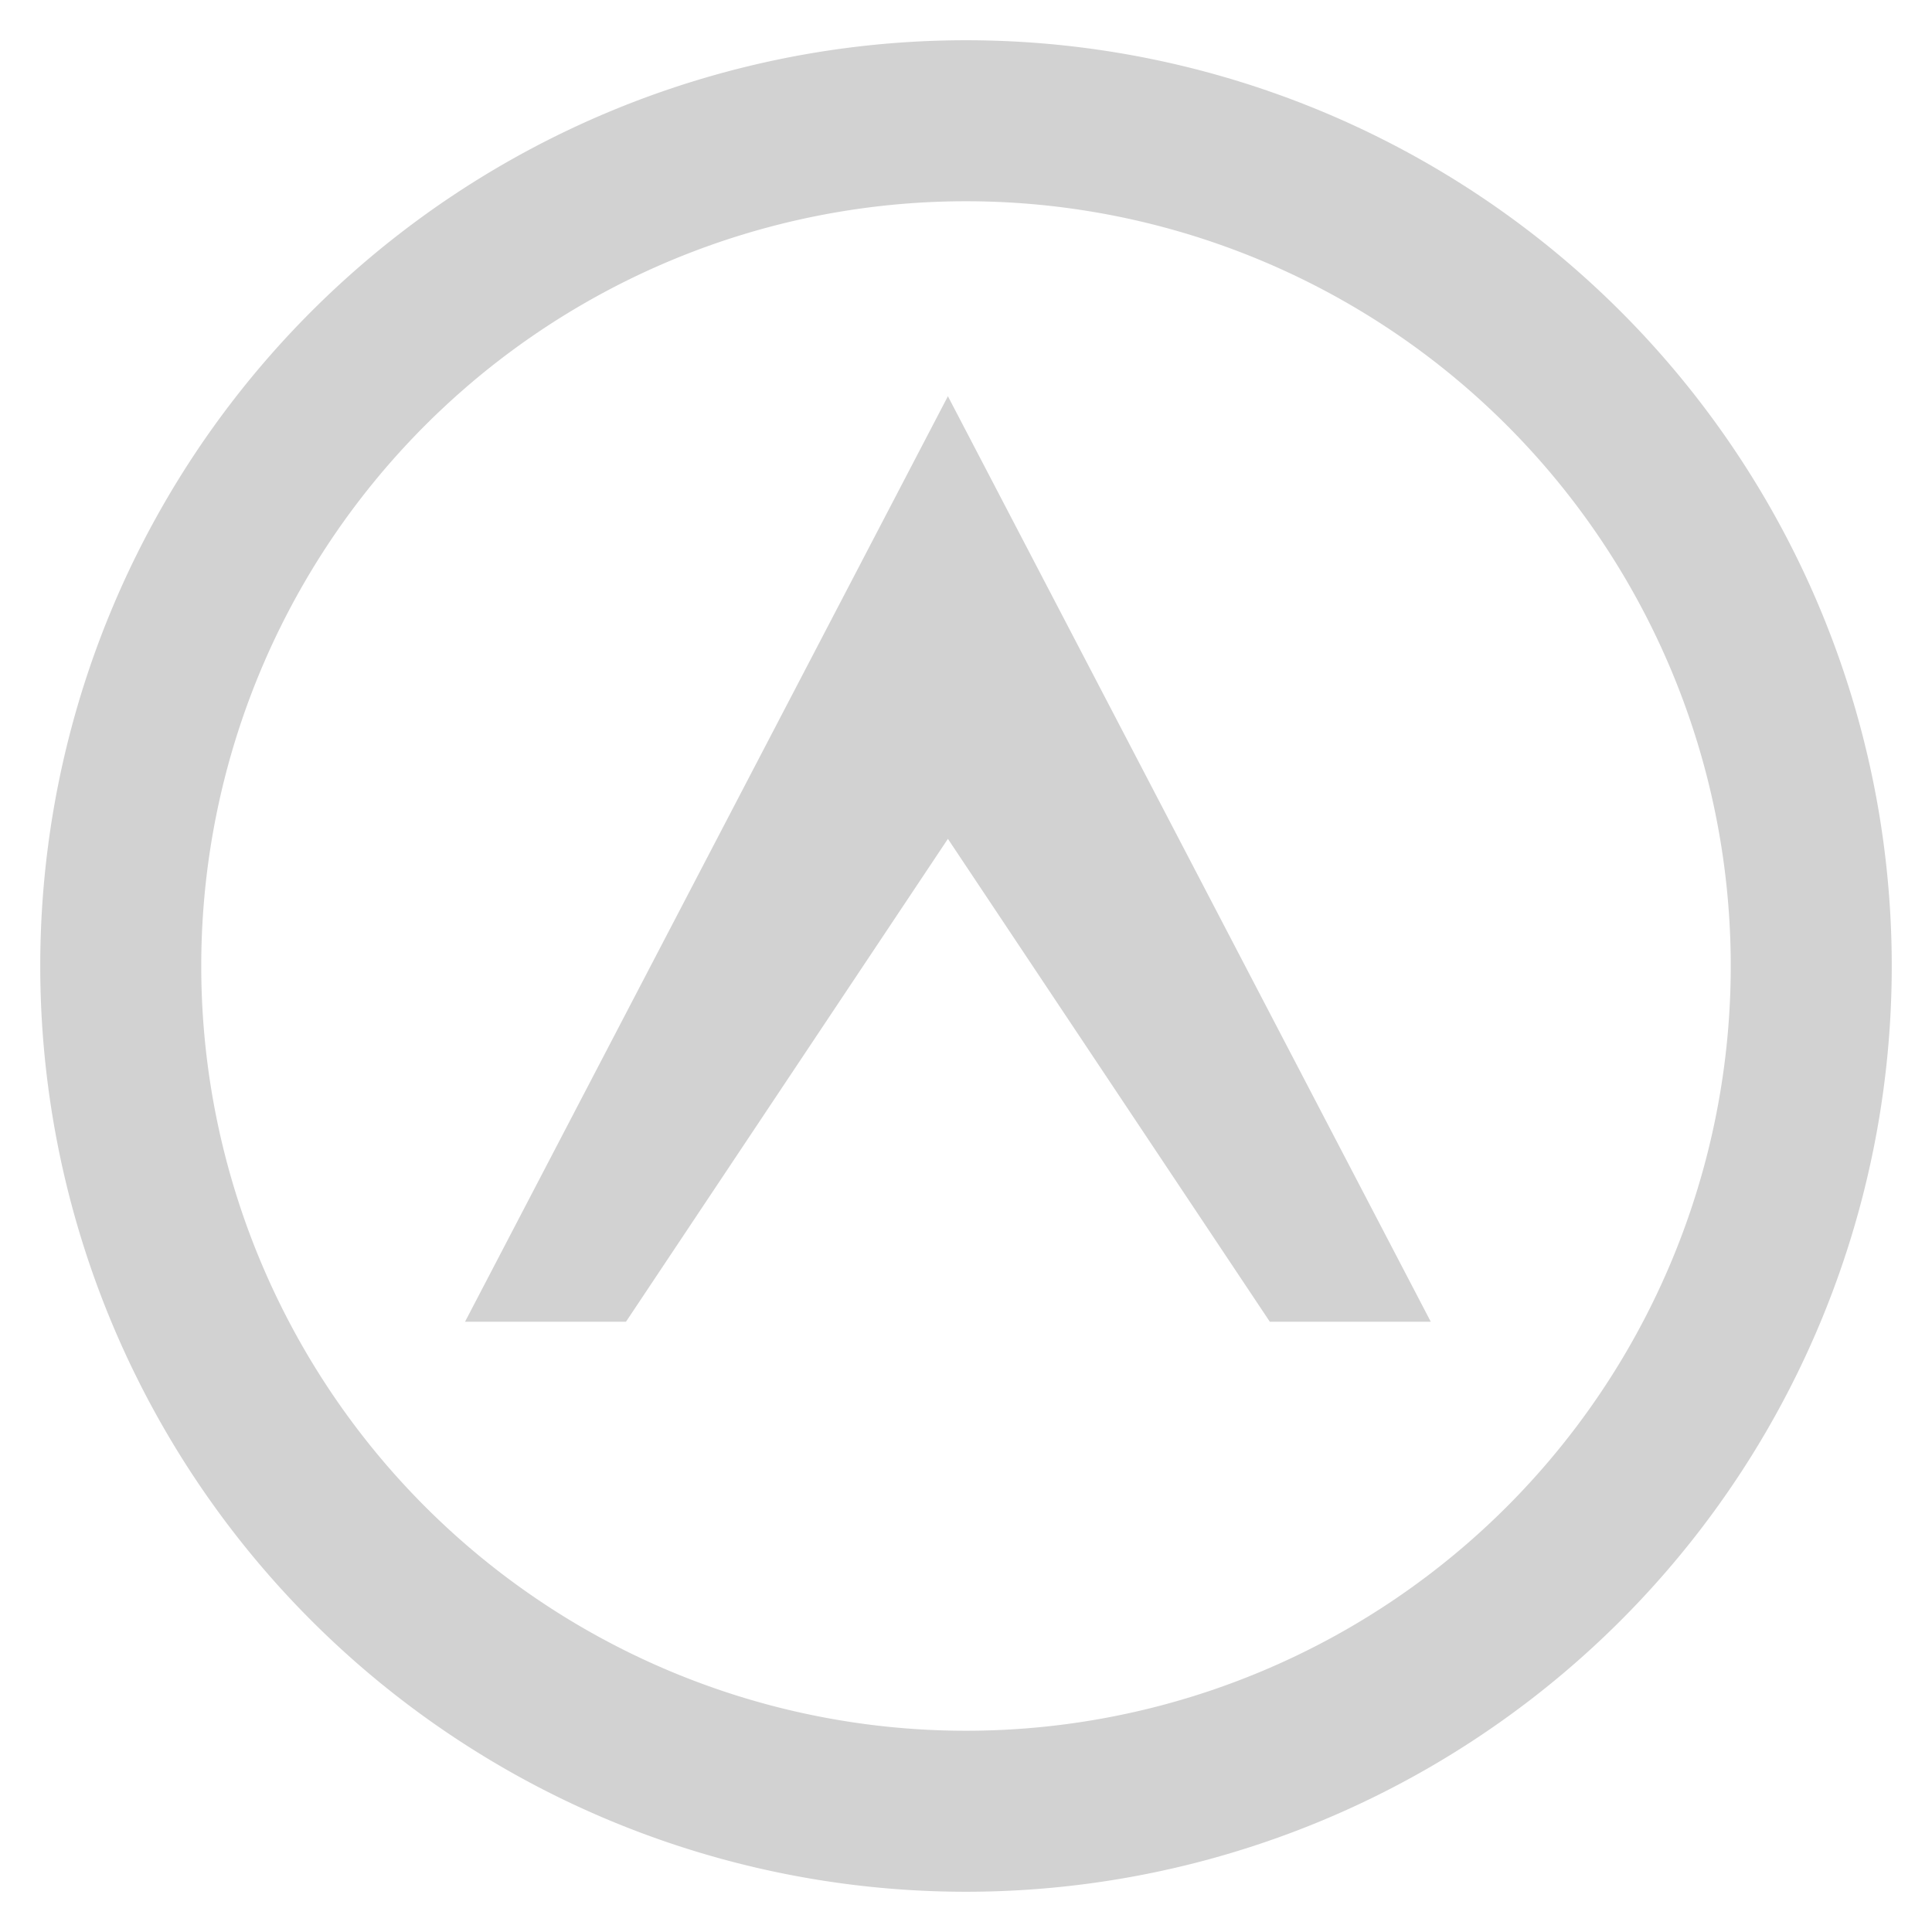 <?xml version="1.0" encoding="UTF-8" standalone="no"?>
<svg
   xmlns:dc="http://purl.org/dc/elements/1.1/"
   xmlns:cc="http://creativecommons.org/ns#"
   xmlns:rdf="http://www.w3.org/1999/02/22-rdf-syntax-ns#"
   xmlns:svg="http://www.w3.org/2000/svg"
   xmlns="http://www.w3.org/2000/svg"
   id="svg3930"
   height="48"
   width="48"
   version="1.1">
  <defs
     id="defs3932" />
  <g
     id="layer1"
     transform="translate(0,-1004.362)">
    <g
       style="display:inline"
       id="g4471"
       transform="translate(-168,300.362)">
      <g
         style="display:inline"
         transform="matrix(1.5,0,0,1.5,144,572)"
         id="g3974">
        <g
           id="g4719"
           style="display:inline"
           transform="matrix(0.667,0,0,0.667,-106.667,-3.3333329e-7)">
          <g
             style="display:inline;fill:#d2d2d2;fill-opacity:1"
             transform="matrix(1.5,0,0,1.5,184,-1458.543)"
             id="layer1-0-2">
            <g
               transform="matrix(0.5,0,0,0.5,-76,928.362)"
               id="g4182-3-3"
               style="display:inline;fill:#d2d2d2;fill-opacity:1">
              <g
                 transform="matrix(0,-1.333,1.333,0,152,248)"
                 id="layer1-1"
                 style="display:inline">
                <g
                   transform="translate(-80,-8)"
                   style="display:inline"
                   id="g4240">
                  <g
                     id="g4792"
                     style="display:inline"
                     transform="rotate(90,156,-20)">
                    <g
                       style="display:inline"
                       id="layer1-5-1-6"
                       transform="translate(184,8)">
                      <g
                         id="g3450-9-7"
                         style="display:inline"
                         transform="matrix(1.2,0,0,1.2,-48,-86.4)">
                        <g
                           id="g4538"
                           style="display:inline;fill:#d2d2d2"
                           transform="matrix(0.833,0,0,0.833,-383.333,-631.635)">
                          <g
                             id="layer1-6"
                             transform="translate(508,-160)">
                            <g
                               style="display:inline"
                               id="g4477"
                               transform="translate(-40,300.362)">
                              <g
                                 id="layer1-7"
                                 transform="translate(40,-300.362)">
                                <g
                                   style="display:inline"
                                   id="g4466"
                                   transform="translate(-296,300.362)">
                                <g
                                   id="layer1-5"
                                   transform="translate(296,-300.362)">
                                <g
                                   style="display:inline"
                                   id="g4789"
                                   transform="translate(-424,300.362)">
                                <g
                                   id="layer1-3"
                                   transform="translate(424,-300.362)">
                                <g
                                   style="display:inline"
                                   id="g4228"
                                   transform="translate(-552,292.362)">
                                <g
                                   id="g4192">
                                <g
                                   id="g4797"
                                   transform="translate(-8.0000063e-8,8)">
                                <g
                                   transform="matrix(1.5,0,0,1.5,468,631.966)"
                                   id="g4222"
                                   style="display:inline">
                                <g
                                   transform="matrix(0.533,0,0,0.533,-93.468,-38.57)"
                                   style="display:inline"
                                   id="g4077">
                                <g
                                   transform="rotate(45,355.752,112.571)"
                                   id="g3941">
                                <g
                                   id="g3946" />
                                </g>
                                <g
                                   transform="matrix(1.25,0,0,1.25,280.253,162.362)"
                                   id="layer1-2"
                                   style="display:inline">
                                <g
                                   id="layer1-1-2"
                                   style="display:inline">
                                <g
                                   transform="translate(-48,-288)"
                                   style="display:inline"
                                   id="g3392">
                                <g
                                   id="layer1-9"
                                   transform="translate(48,-716.362)"
                                   style="display:inline">
                                <g
                                   style="display:inline"
                                   id="g4784"
                                   transform="translate(-792,300.362)">
                                <g
                                   transform="translate(792,704)"
                                   id="layer1-2-7"
                                   style="display:inline">
                                <g
                                   style="display:inline"
                                   id="layer1-1-0">
                                <g
                                   id="g3392-9"
                                   style="display:inline"
                                   transform="translate(-48,-288)">
                                <g
                                   id="layer1-36"
                                   transform="translate(48,-716.362)">
                                <g
                                   style="display:inline"
                                   id="g4773"
                                   transform="translate(-1280,300.362)">
                                <g
                                   transform="matrix(1.5,0,0,1.5,1052,631.966)"
                                   id="g4317"
                                   style="display:inline">
                                <g
                                   id="layer1-0"
                                   transform="matrix(0.667,0,0,0.667,152,-621.552)">
                                <g
                                   style="display:inline"
                                   id="g4784-6"
                                   transform="translate(-792,300.362)">
                                <g
                                   transform="rotate(90,68,772)"
                                   id="layer1-1-26"
                                   style="display:inline">
                                <g
                                   transform="translate(-80,-8)"
                                   style="display:inline"
                                   id="g4240-1">
                                <path
                                   id="path6459"
                                   d="m 172.732,40.192 -12,-8 12,-8 v -4 l -23,12 23,12 z"
                                   style="color:#373737;font-style:normal;font-variant:normal;font-weight:normal;font-stretch:normal;font-size:medium;line-height:normal;font-family:Sans;-inkscape-font-specification:Sans;text-indent:0;text-align:start;text-decoration:none;text-decoration-line:none;letter-spacing:normal;word-spacing:normal;text-transform:none;writing-mode:lr-tb;direction:ltr;baseline-shift:baseline;text-anchor:start;display:inline;overflow:visible;visibility:visible;fill:#d2d2d2;fill-opacity:1;stroke:none;stroke-width:5;marker:none;enable-background:accumulate" />
                                </g>
                                </g>
                                </g>
                                </g>
                                </g>
                                </g>
                                </g>
                                </g>
                                </g>
                                </g>
                                </g>
                                </g>
                                </g>
                                </g>
                                </g>
                                </g>
                                </g>
                                </g>
                                </g>
                                </g>
                                </g>
                                </g>
                                </g>
                                </g>
                              </g>
                            </g>
                          </g>
                        </g>
                      </g>
                    </g>
                  </g>
                </g>
              </g>
            </g>
          </g>
        </g>
      </g>
    </g>
  </g>
  <path
     id="path820"
     d="M 24 1 A 23 23 0 0 0 1 24 A 23 23 0 0 0 24 47 A 23 23 0 0 0 47 24 A 23 23 0 0 0 24 1 z M 24 5 A 19 19 0 0 1 43 24 A 19 19 0 0 1 24 43 A 19 19 0 0 1 5 24 A 19 19 0 0 1 24 5 z "
     style="opacity:1;vector-effect:none;fill:#d2d2d2;fill-opacity:1;stroke:none;stroke-width:2;stroke-linecap:butt;stroke-linejoin:bevel;stroke-miterlimit:4;stroke-dasharray:none;stroke-dashoffset:3.2;stroke-opacity:1" />
</svg>
